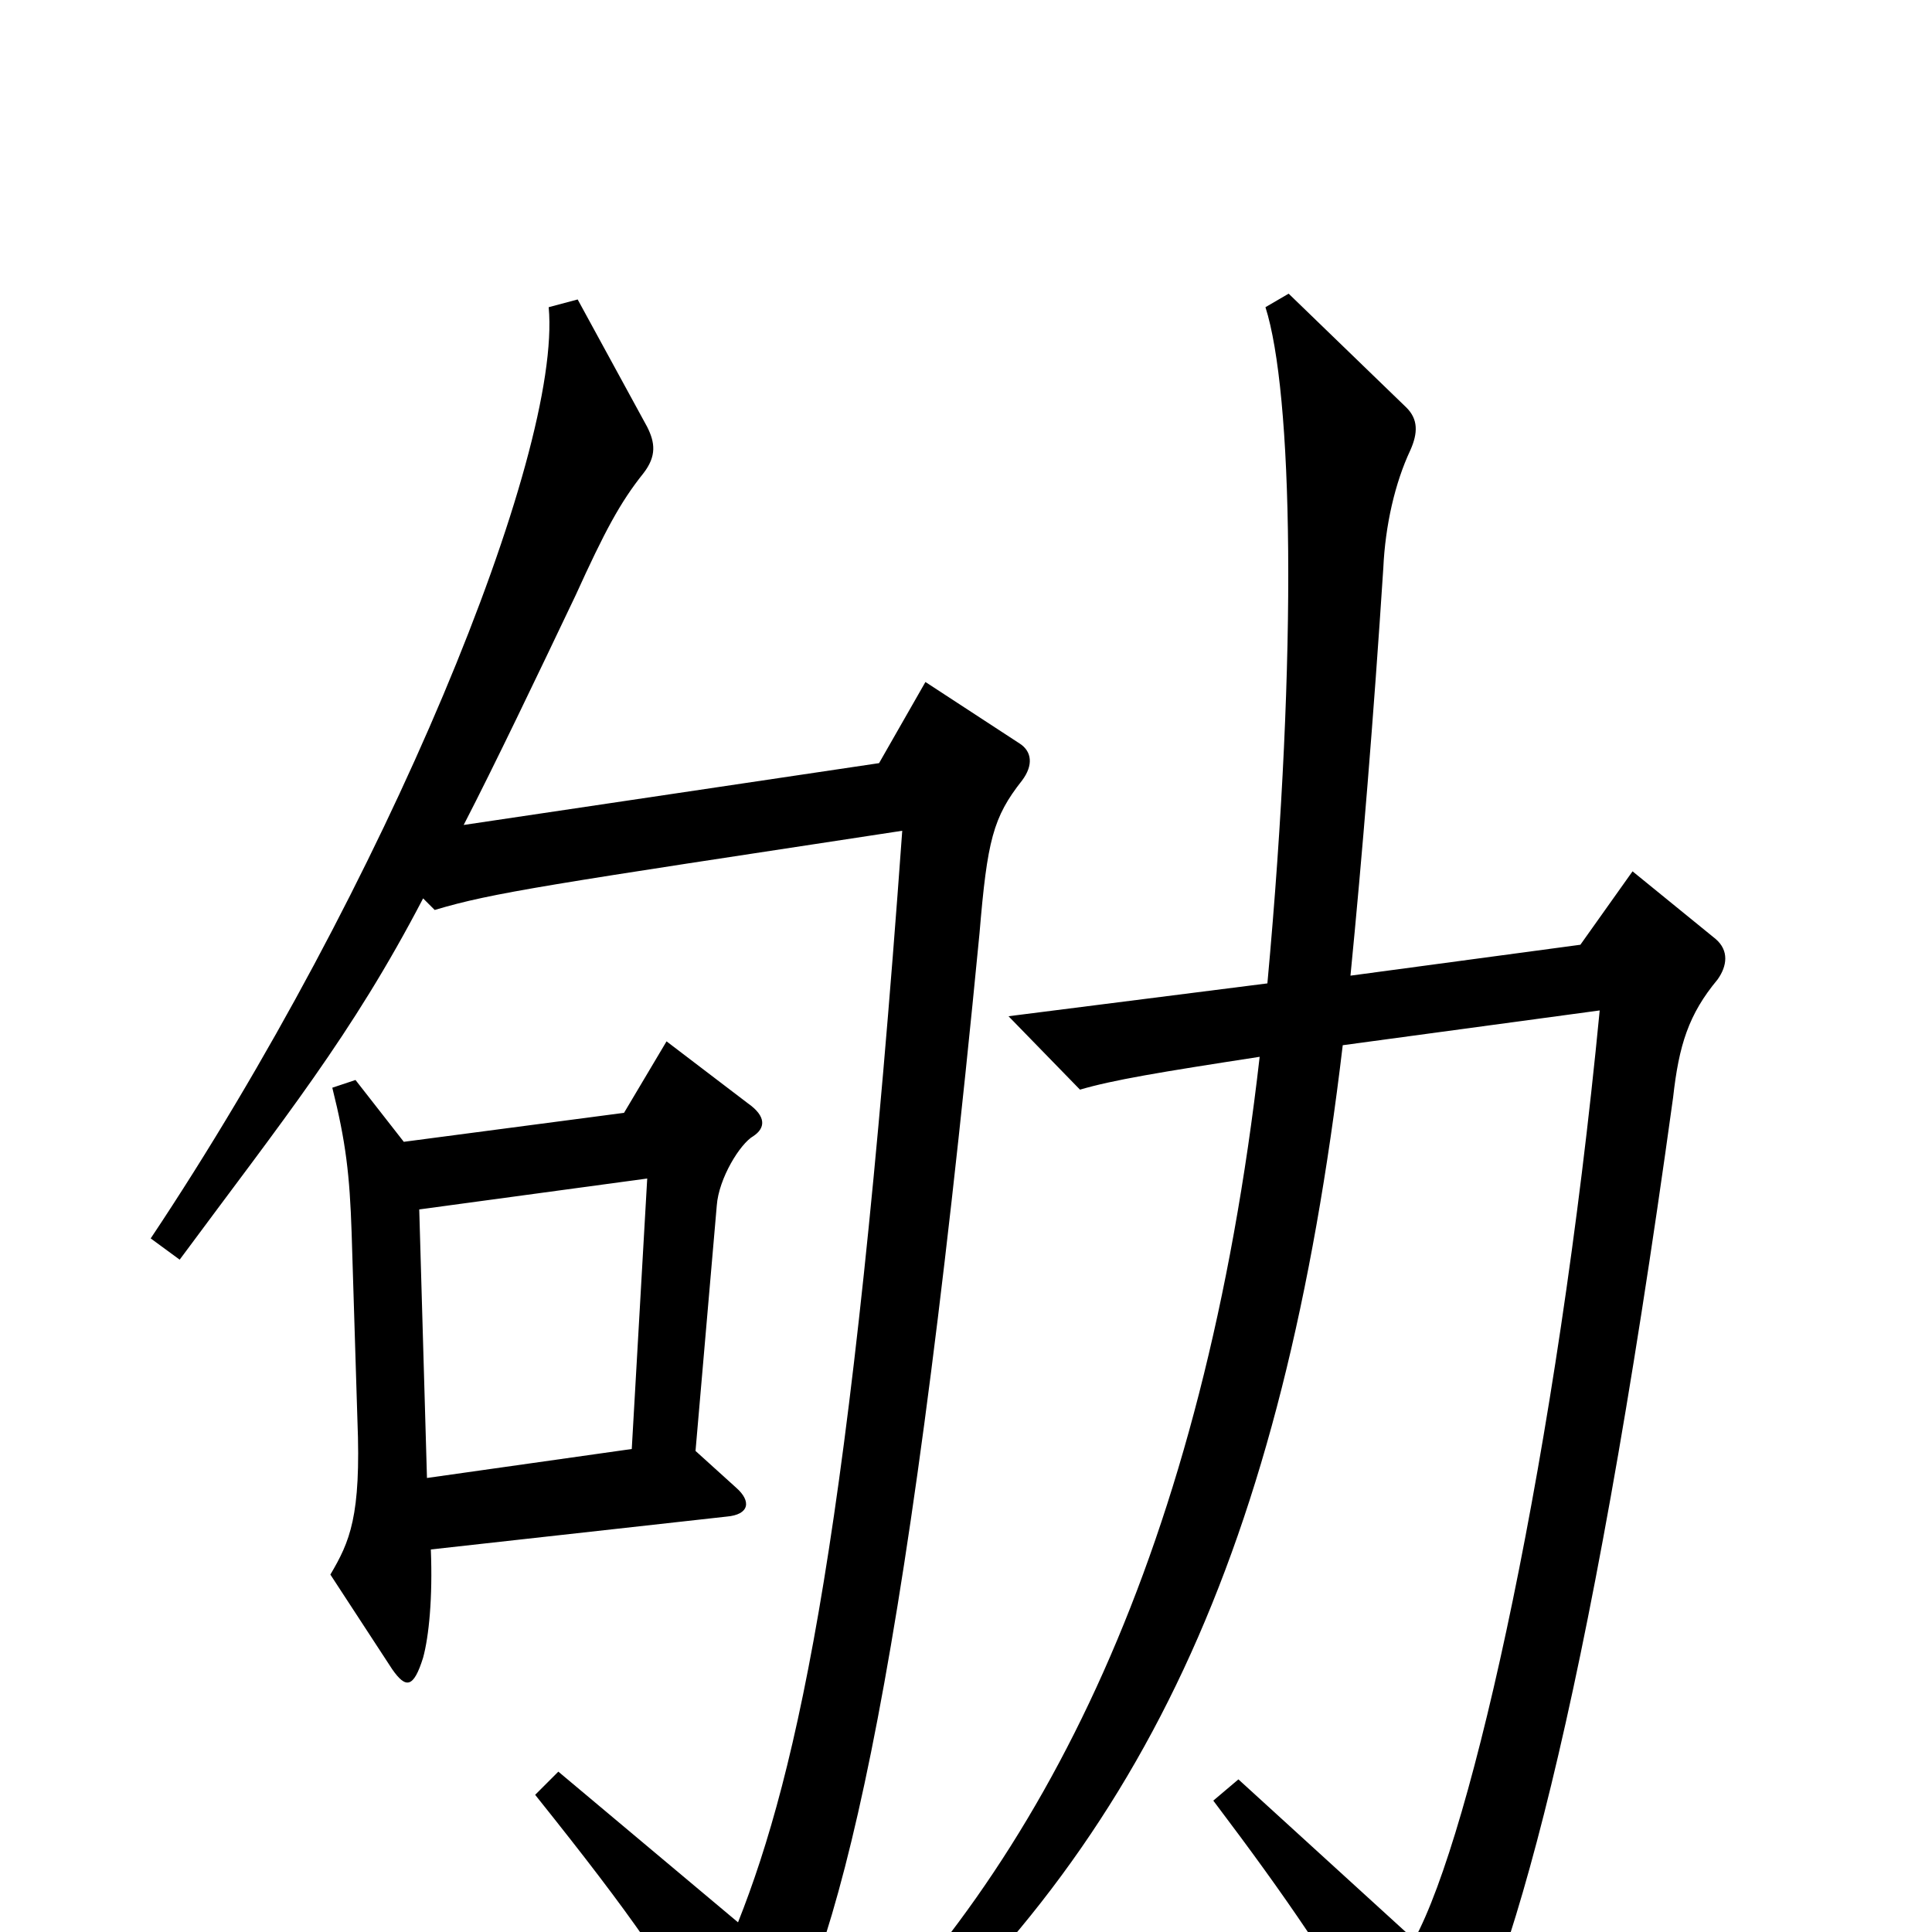 <svg xmlns="http://www.w3.org/2000/svg" viewBox="0 -1000 1000 1000">
	<path fill="#000000" d="M529 -596C535 -604 534 -611 528 -615L479 -647L455 -605L240 -573C256 -604 278 -650 298 -692C313 -725 321 -740 333 -755C340 -764 339 -771 335 -779L299 -845L284 -841C291 -765 200 -542 78 -359L93 -348C147 -421 182 -464 219 -535L225 -529C255 -538 283 -542 467 -570C441 -209 413 -83 382 -5L289 -83L277 -71C329 -6 345 18 377 72C383 83 390 84 397 72C433 14 468 -114 507 -517C511 -565 514 -577 529 -596ZM889 -493C894 -500 895 -508 888 -514L845 -549L818 -511L699 -495C705 -556 711 -629 716 -706C717 -728 722 -750 730 -767C734 -776 734 -783 728 -789L667 -848L655 -841C669 -797 672 -665 656 -491L522 -474L559 -436C576 -441 600 -445 652 -453C623 -199 541 -34 425 75L438 88C592 -41 664 -198 695 -459L828 -477C806 -249 762 -51 732 4L641 -79L628 -68C668 -15 686 12 727 79C735 93 741 93 748 82C781 27 822 -113 866 -432C869 -459 874 -475 889 -493ZM390 -412C396 -416 397 -422 387 -429L345 -461L323 -424L209 -409L184 -441L172 -437C179 -409 181 -392 182 -362L185 -265C187 -215 181 -202 171 -185L203 -136C210 -126 214 -126 219 -142C222 -153 224 -173 223 -198L376 -215C388 -216 389 -223 381 -230L360 -249L371 -376C372 -390 383 -408 390 -412ZM335 -390L327 -250L221 -235L217 -374Z"/>
</svg>